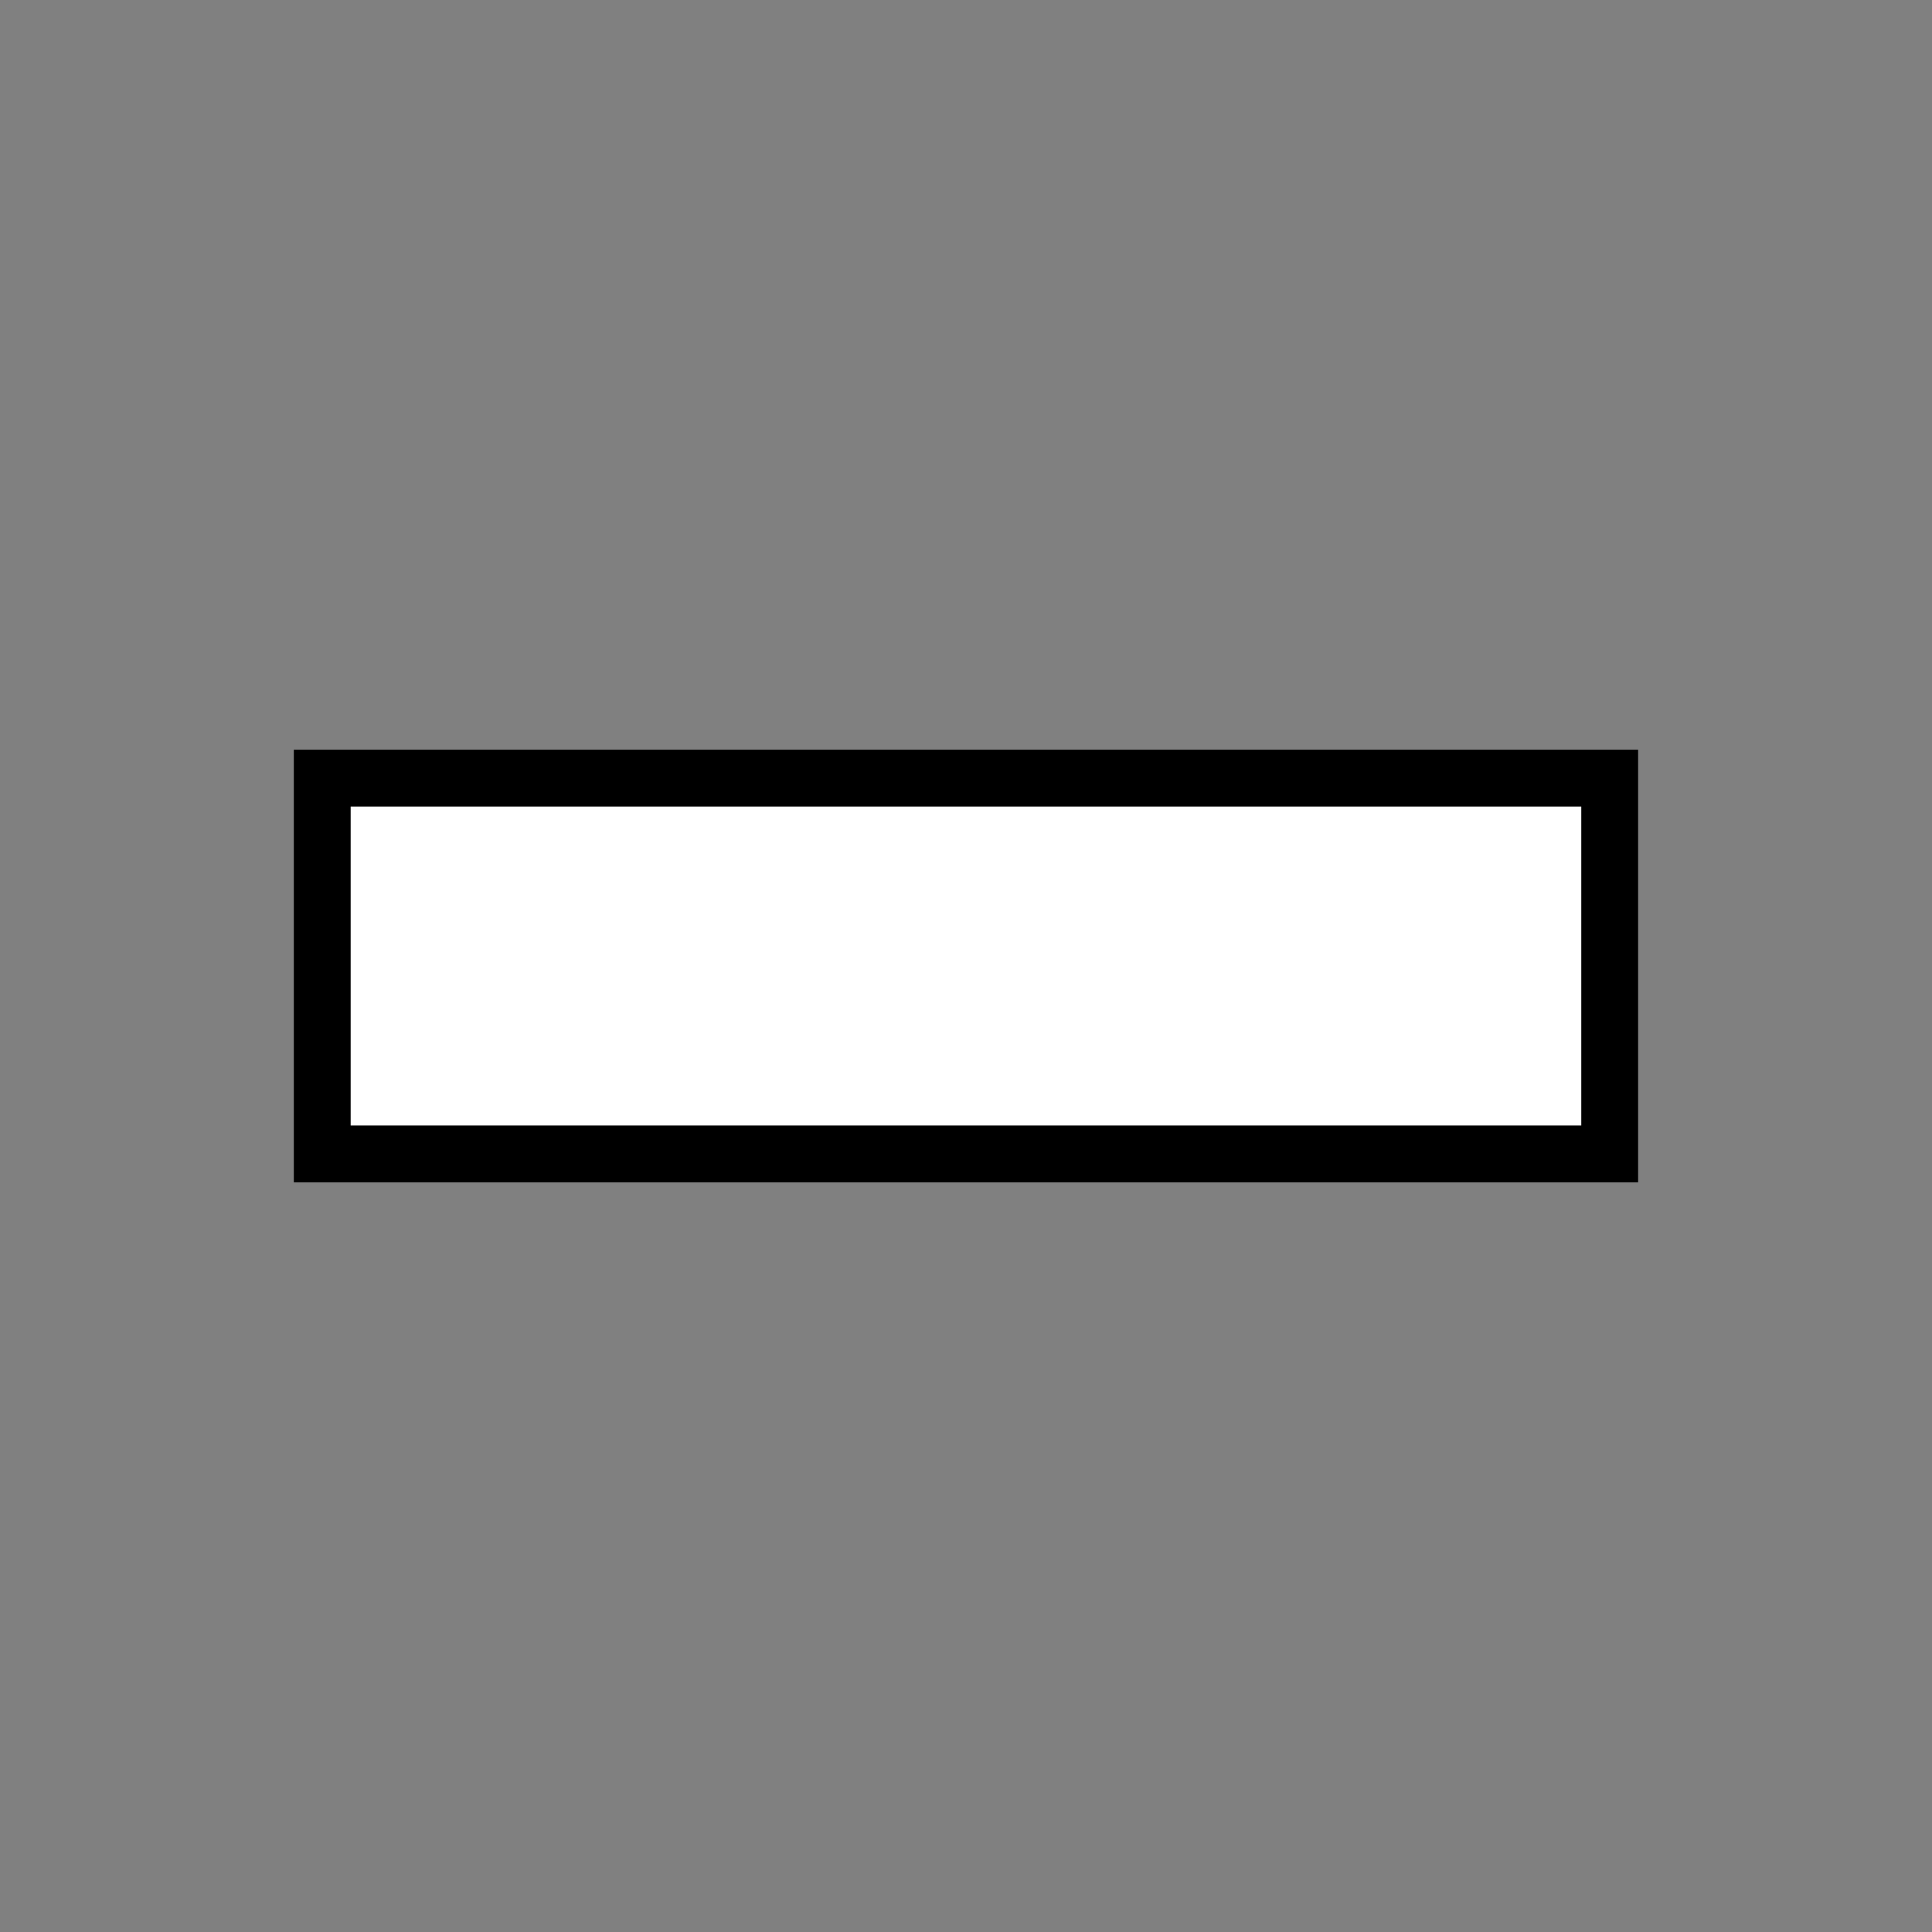 <?xml version="1.0" encoding="UTF-8"?>
<!DOCTYPE svg PUBLIC "-//W3C//DTD SVG 1.1 Tiny//EN" "http://www.w3.org/Graphics/SVG/1.1/DTD/svg11-tiny.dtd">
<svg baseProfile="tiny" xmlns="http://www.w3.org/2000/svg" xmlns:xlink="http://www.w3.org/1999/xlink" width="100%" height="100%" viewBox="0 0 34 34">
<rect x="0" y="0" width="34" height="34" fill="#808080" stroke="none"/>
<g>
<g>
<rect fill="none" width="34" height="34"/>
<rect x="5.671" y="13.694" fill="#FFFFFF" stroke="#000000" width="22.657" height="6.613"/>
</g>
</g>
</svg>
